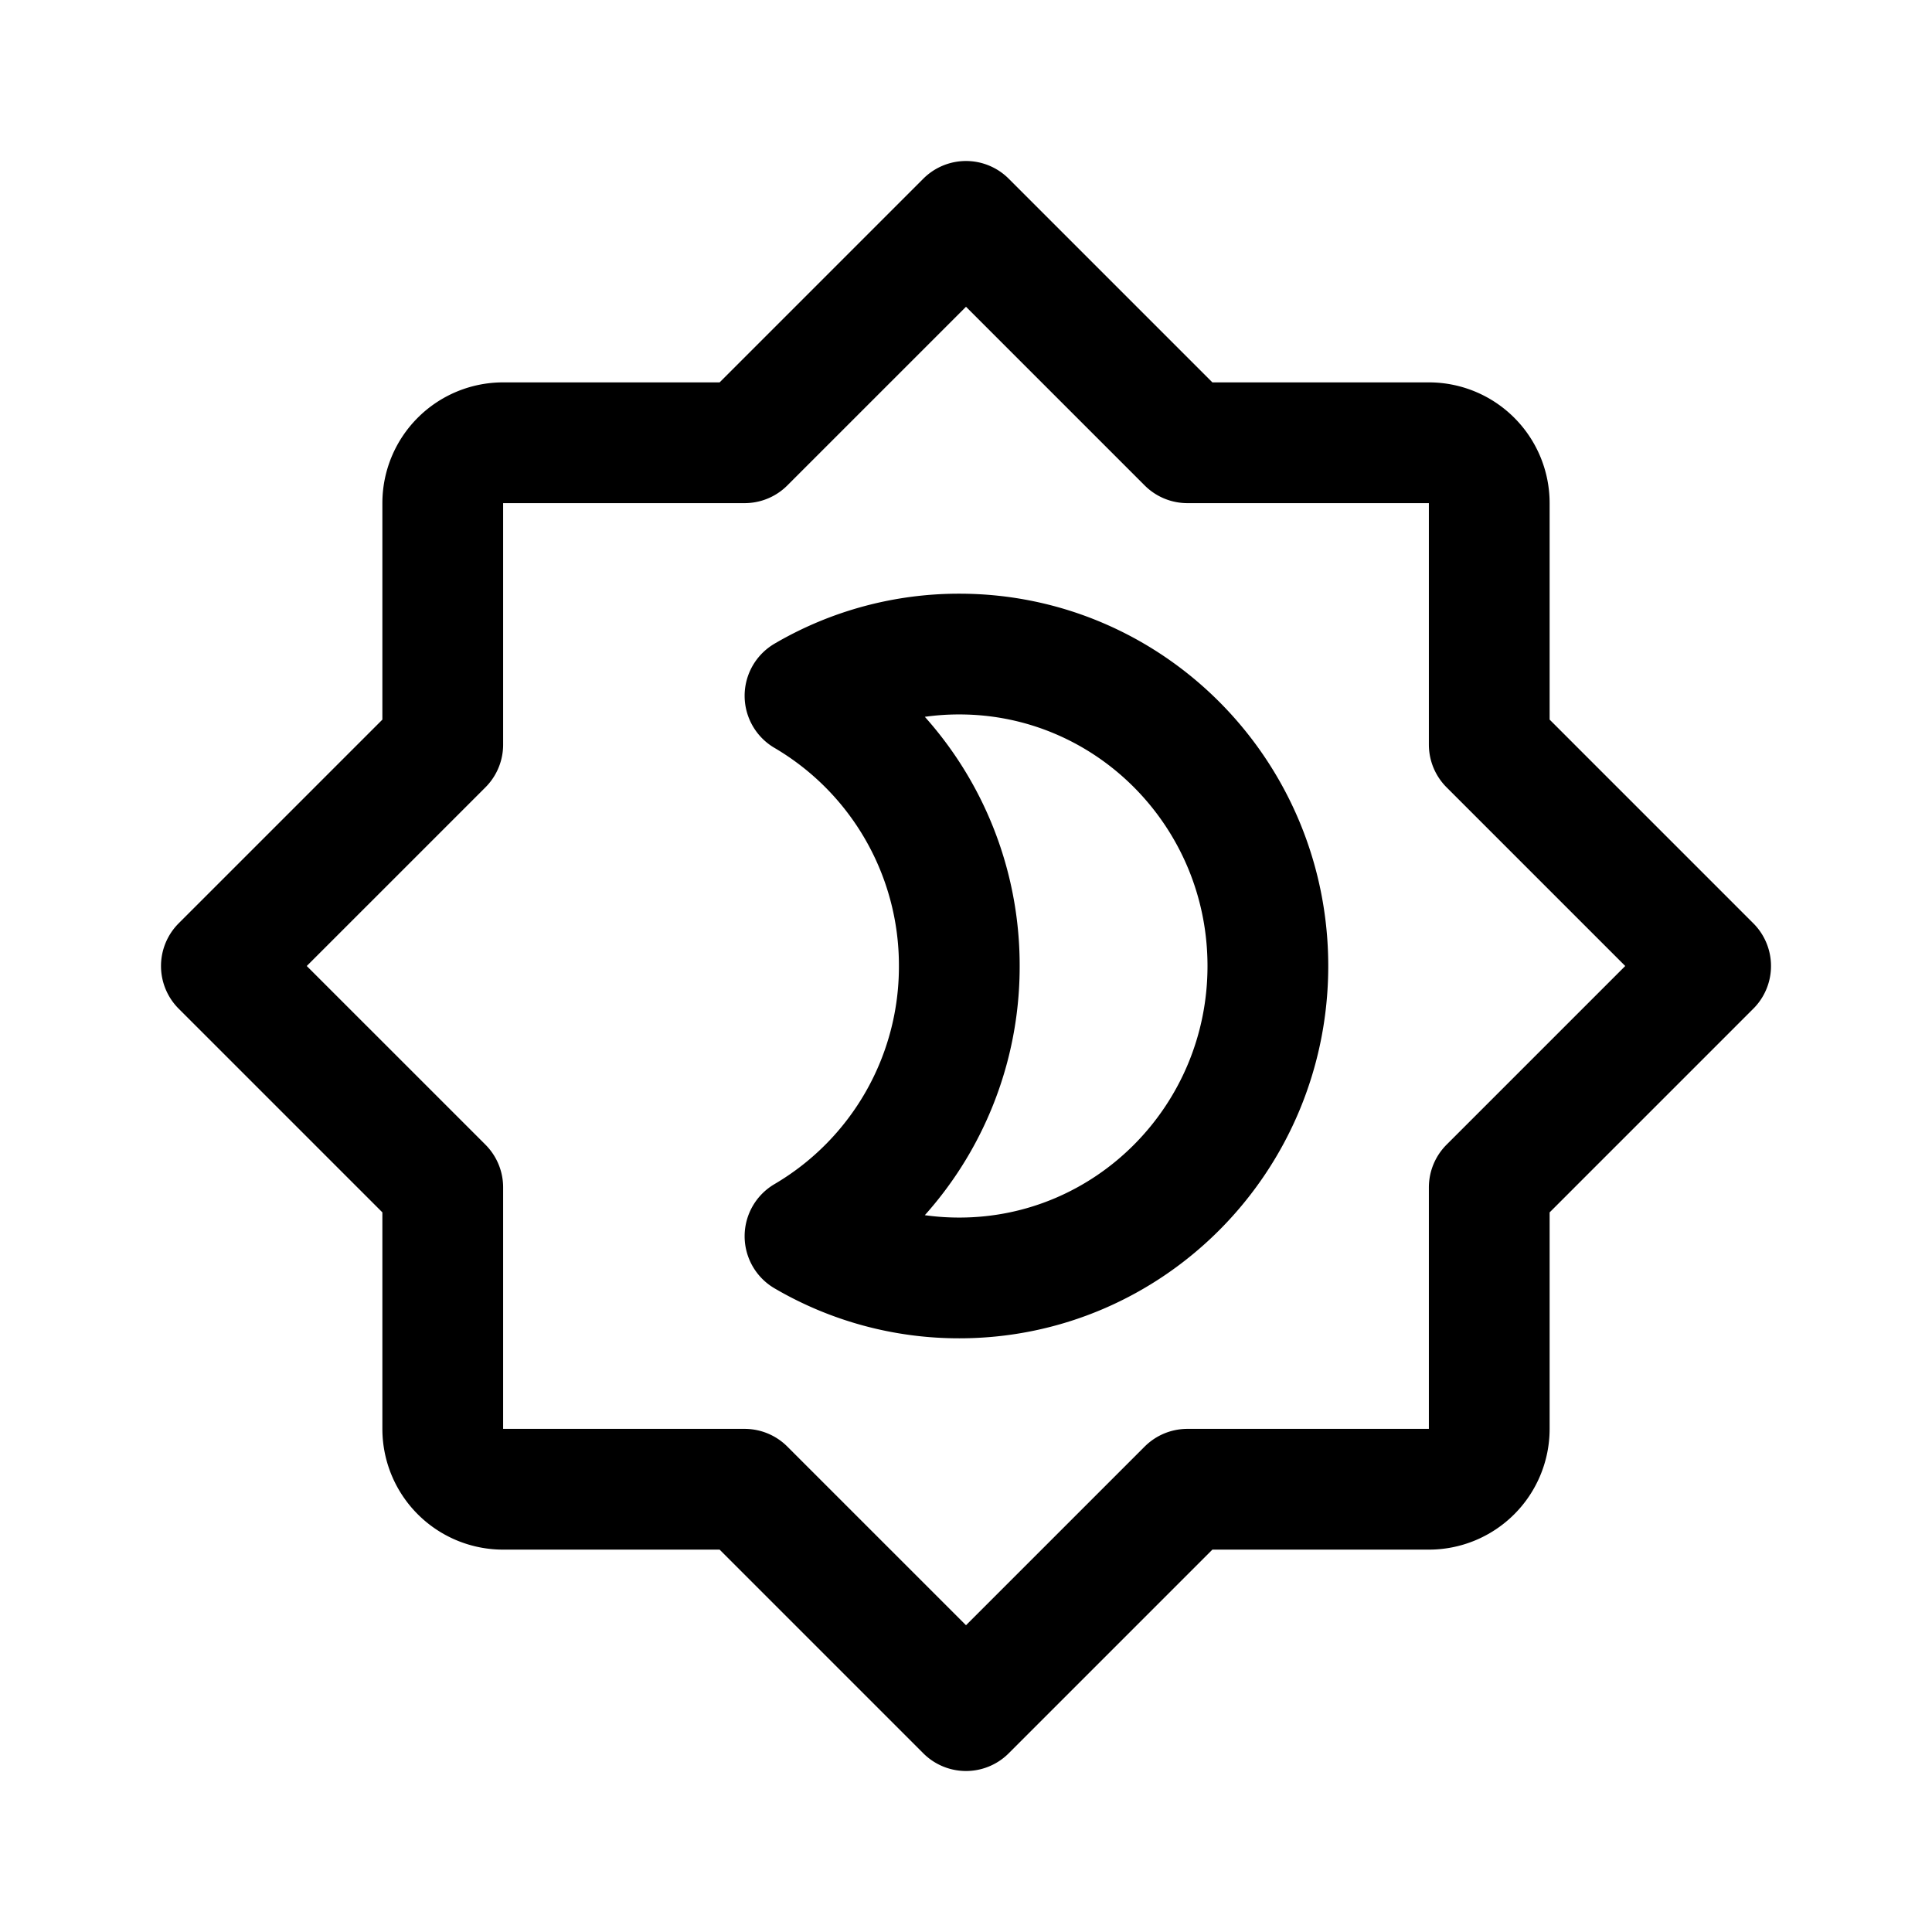 <svg width="192" height="192" viewBox="0 0 192 192" fill="none" xmlns="http://www.w3.org/2000/svg"><path d="m170 96-22-22V50a6 6 0 0 0-6-6h-24L96 22 74 44H50a6 6 0 0 0-6 6v24L22 96m148 0-22 22v24a6 6 0 0 1-6 6h-24l-22 22-22-22H50a6 6 0 0 1-6-6v-24L22 96" stroke="#000" stroke-width="12" stroke-linecap="round" stroke-linejoin="round"/><path d="M95.333 127C112.27 127 126 113.121 126 96c0-17.12-13.73-31-30.667-31A30.274 30.274 0 0 0 80 69.147 31.049 31.049 0 0 1 95.333 96 31.05 31.05 0 0 1 80 122.853 30.28 30.28 0 0 0 95.333 127Z" stroke="#000" stroke-width="12" stroke-linecap="round" stroke-linejoin="round"/></svg>